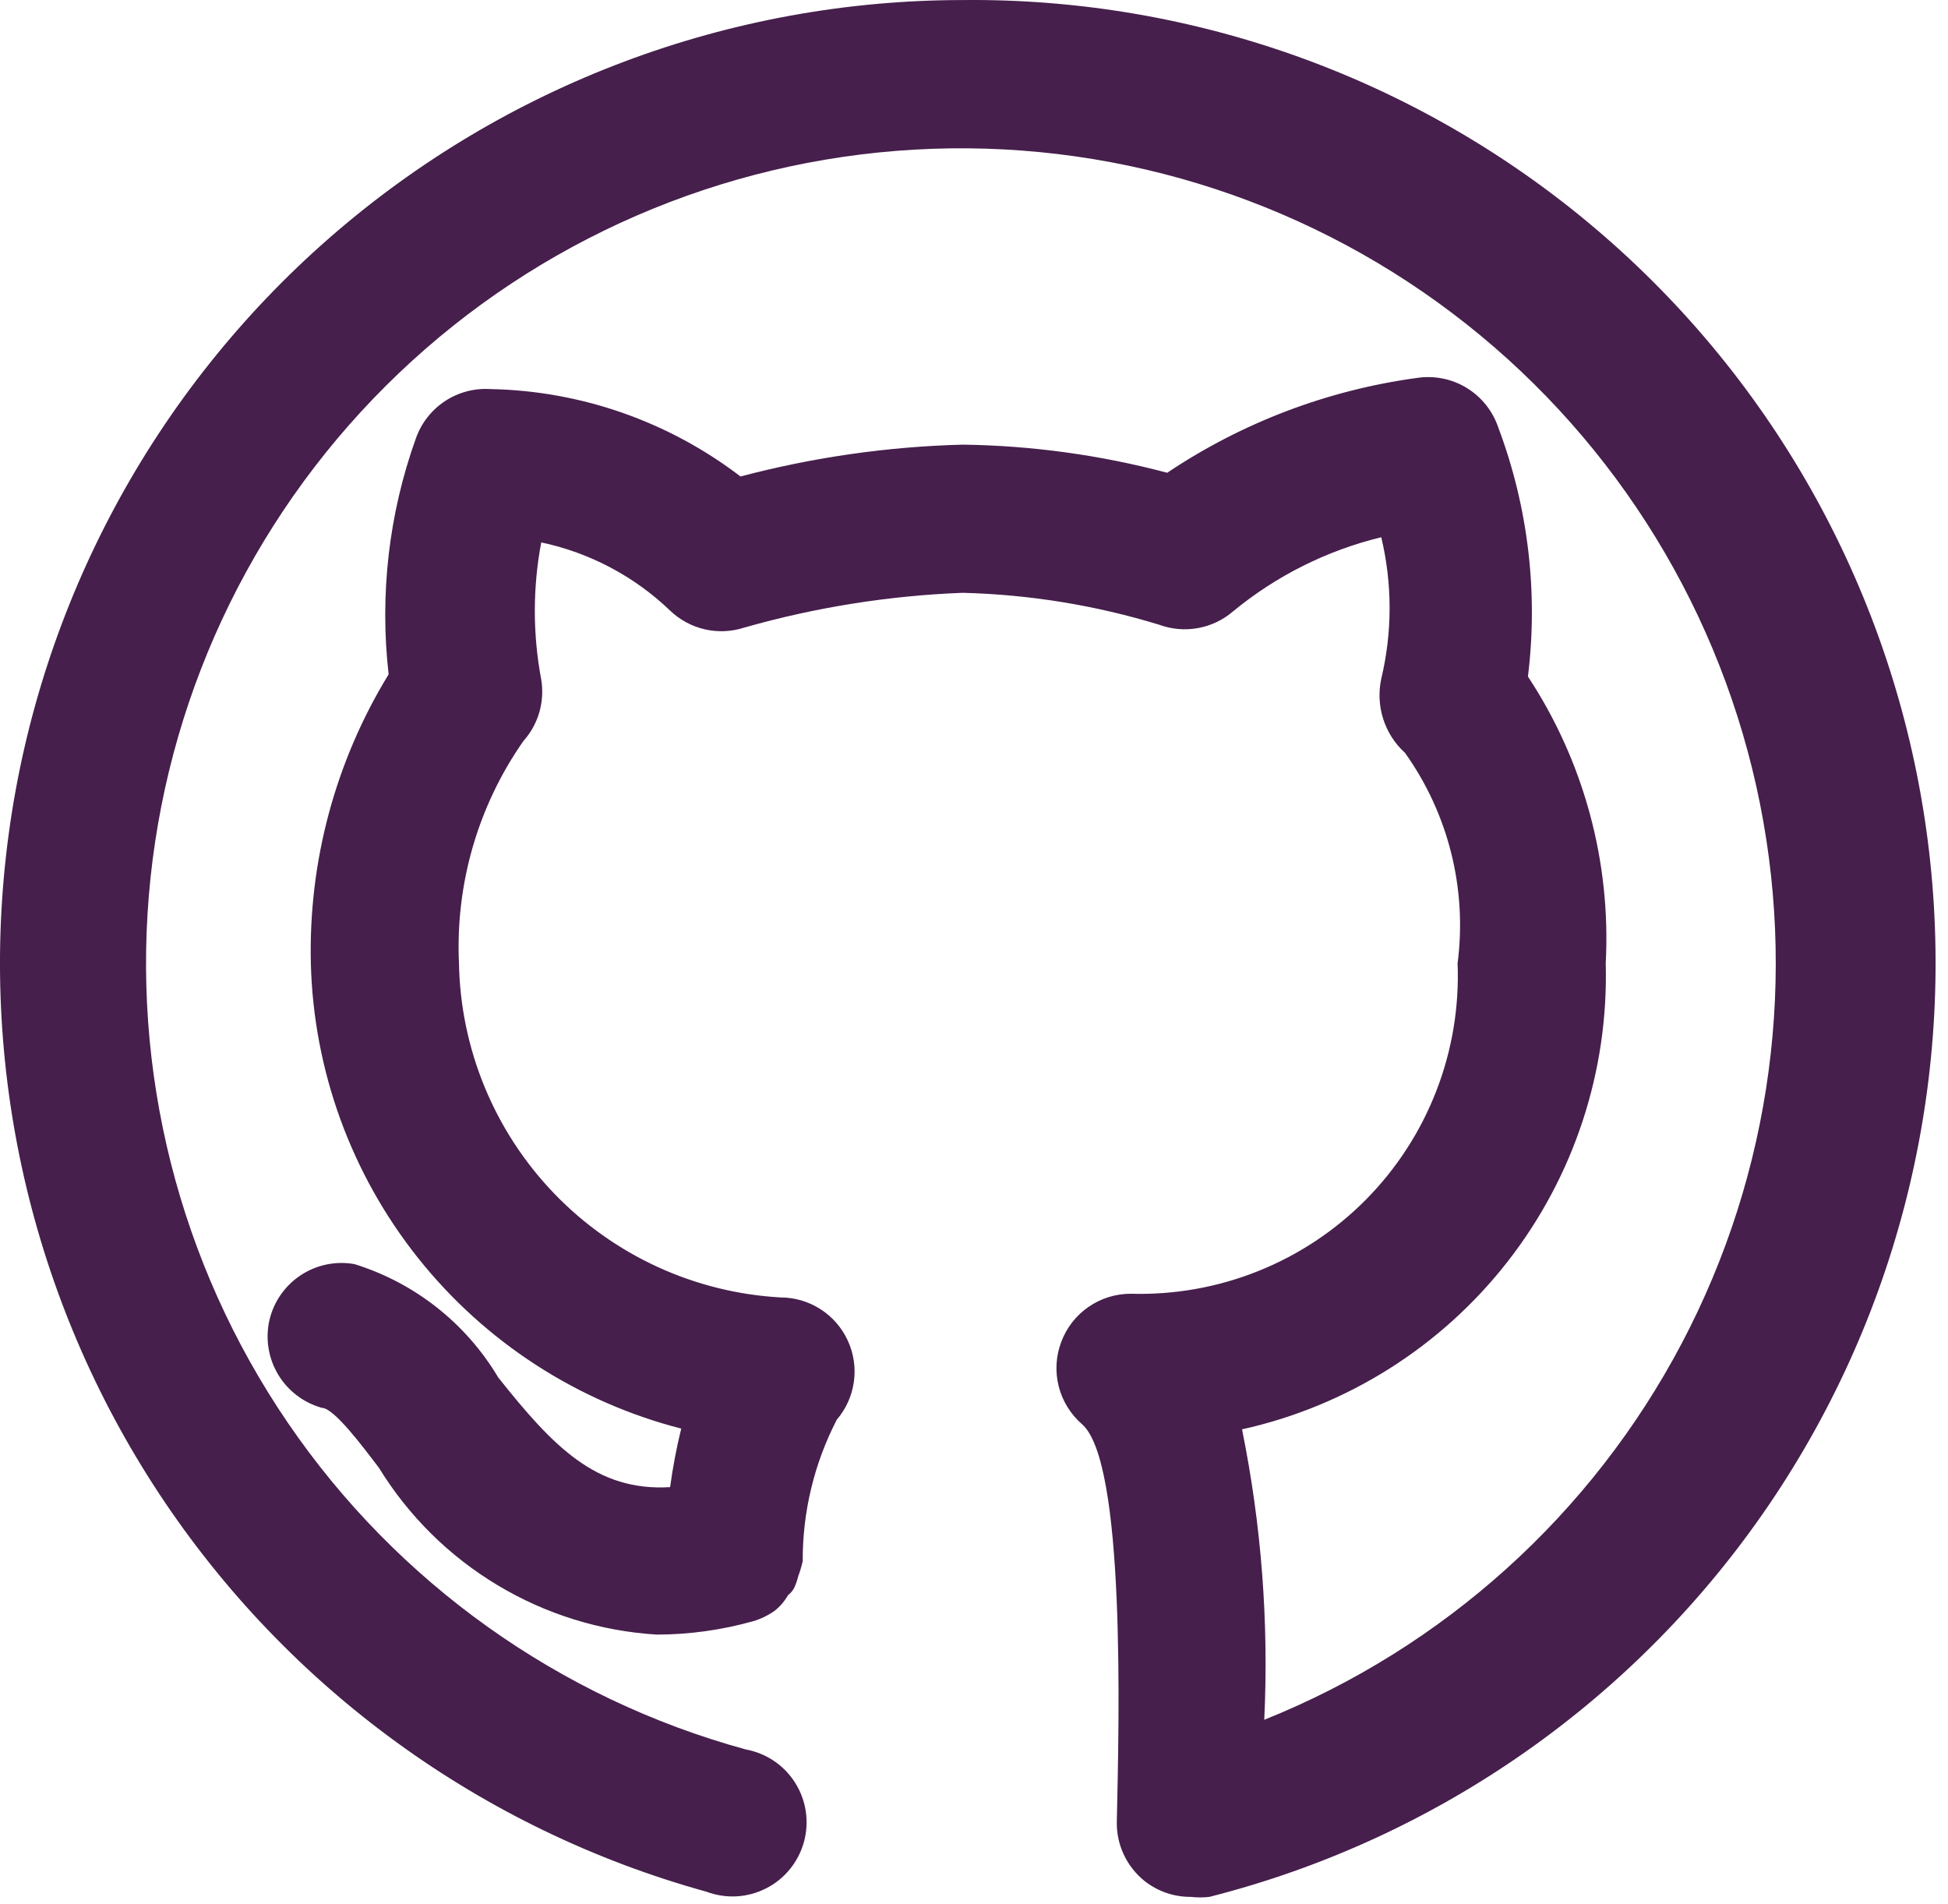 <svg width="44" height="43" viewBox="0 0 44 43" fill="none" xmlns="http://www.w3.org/2000/svg">
<path d="M21.745 0.001C16.484 0.003 11.401 1.912 7.439 5.374C3.477 8.836 0.904 13.618 0.197 18.832C-0.51 24.046 0.698 29.34 3.595 33.732C6.493 38.124 10.884 41.317 15.956 42.719C16.174 42.801 16.406 42.836 16.638 42.824C16.87 42.811 17.097 42.749 17.304 42.644C17.512 42.539 17.694 42.391 17.841 42.211C17.988 42.031 18.096 41.822 18.158 41.598C18.22 41.374 18.235 41.139 18.201 40.909C18.167 40.679 18.086 40.459 17.962 40.262C17.838 40.065 17.675 39.896 17.482 39.766C17.289 39.636 17.072 39.548 16.843 39.506C12.632 38.353 8.967 35.74 6.505 32.135C4.042 28.529 2.942 24.166 3.4 19.823C3.858 15.481 5.845 11.443 9.005 8.431C12.166 5.418 16.295 3.628 20.654 3.379C25.013 3.129 29.319 4.438 32.802 7.071C36.285 9.704 38.719 13.489 39.669 17.751C40.619 22.013 40.022 26.473 37.986 30.336C35.951 34.198 32.608 37.212 28.556 38.837C28.661 36.638 28.492 34.435 28.054 32.278C30.432 31.75 32.553 30.412 34.052 28.491C35.551 26.571 36.335 24.189 36.269 21.753C36.39 19.462 35.774 17.193 34.512 15.278C34.746 13.377 34.517 11.448 33.843 9.656C33.717 9.282 33.464 8.964 33.127 8.759C32.791 8.554 32.392 8.475 32.002 8.535C29.984 8.81 28.056 9.543 26.364 10.676C24.856 10.276 23.305 10.062 21.745 10.041C20.05 10.085 18.366 10.327 16.726 10.76C15.099 9.516 13.118 8.824 11.07 8.786C10.71 8.764 10.351 8.86 10.05 9.059C9.748 9.259 9.519 9.55 9.397 9.89C8.783 11.598 8.572 13.424 8.778 15.228C7.577 17.189 6.967 19.454 7.021 21.753C7.083 24.176 7.933 26.513 9.443 28.409C10.953 30.305 13.04 31.658 15.387 32.261C15.28 32.697 15.196 33.138 15.136 33.583C13.463 33.683 12.492 32.663 11.254 31.107C10.525 29.882 9.369 28.97 8.008 28.547C7.586 28.471 7.15 28.561 6.792 28.798C6.434 29.035 6.18 29.4 6.084 29.818C5.991 30.237 6.063 30.675 6.284 31.043C6.505 31.41 6.859 31.678 7.272 31.793C7.54 31.793 8.192 32.663 8.56 33.148C9.227 34.233 10.145 35.142 11.238 35.797C12.33 36.453 13.564 36.835 14.835 36.913C15.57 36.912 16.302 36.81 17.01 36.611C17.184 36.56 17.347 36.481 17.495 36.377C17.618 36.281 17.72 36.161 17.797 36.026C17.85 35.984 17.895 35.933 17.93 35.875C17.974 35.784 18.008 35.689 18.031 35.591C18.072 35.482 18.105 35.37 18.131 35.256C18.126 34.144 18.39 33.048 18.901 32.06C19.109 31.817 19.243 31.52 19.287 31.203C19.331 30.886 19.283 30.563 19.149 30.273C19.015 29.982 18.801 29.736 18.532 29.564C18.262 29.391 17.949 29.299 17.629 29.299C15.69 29.19 13.864 28.351 12.517 26.952C11.17 25.552 10.402 23.695 10.367 21.753C10.285 19.965 10.796 18.2 11.823 16.733C11.99 16.547 12.112 16.325 12.182 16.085C12.251 15.844 12.266 15.591 12.225 15.345C12.032 14.322 12.032 13.272 12.225 12.249C13.32 12.481 14.328 13.014 15.136 13.789C15.354 13.998 15.625 14.144 15.92 14.212C16.214 14.28 16.522 14.266 16.809 14.173C18.417 13.715 20.075 13.451 21.745 13.387C23.249 13.425 24.741 13.667 26.18 14.107C26.46 14.21 26.763 14.237 27.057 14.184C27.352 14.131 27.626 14.001 27.853 13.805C28.828 13.002 29.972 12.43 31.199 12.132C31.45 13.183 31.45 14.277 31.199 15.328C31.134 15.629 31.149 15.943 31.243 16.236C31.337 16.53 31.506 16.794 31.735 17.001C32.717 18.378 33.141 20.076 32.923 21.753C32.962 22.737 32.799 23.718 32.443 24.635C32.087 25.553 31.547 26.388 30.855 27.088C30.163 27.788 29.334 28.338 28.42 28.704C27.507 29.07 26.528 29.244 25.544 29.216C25.202 29.215 24.868 29.318 24.587 29.513C24.305 29.707 24.09 29.983 23.971 30.303C23.849 30.624 23.829 30.974 23.913 31.306C23.997 31.638 24.181 31.936 24.439 32.161C25.427 33.014 25.276 38.854 25.226 41.129C25.219 41.389 25.273 41.647 25.384 41.882C25.494 42.117 25.658 42.324 25.862 42.485C26.158 42.715 26.524 42.839 26.899 42.836C27.038 42.852 27.178 42.852 27.317 42.836C32.475 41.527 36.974 38.373 39.963 33.971C42.953 29.568 44.224 24.223 43.538 18.946C42.851 13.669 40.255 8.827 36.239 5.336C32.223 1.845 27.067 -0.053 21.745 0.001Z" fill="#461F4C"/>
</svg>
